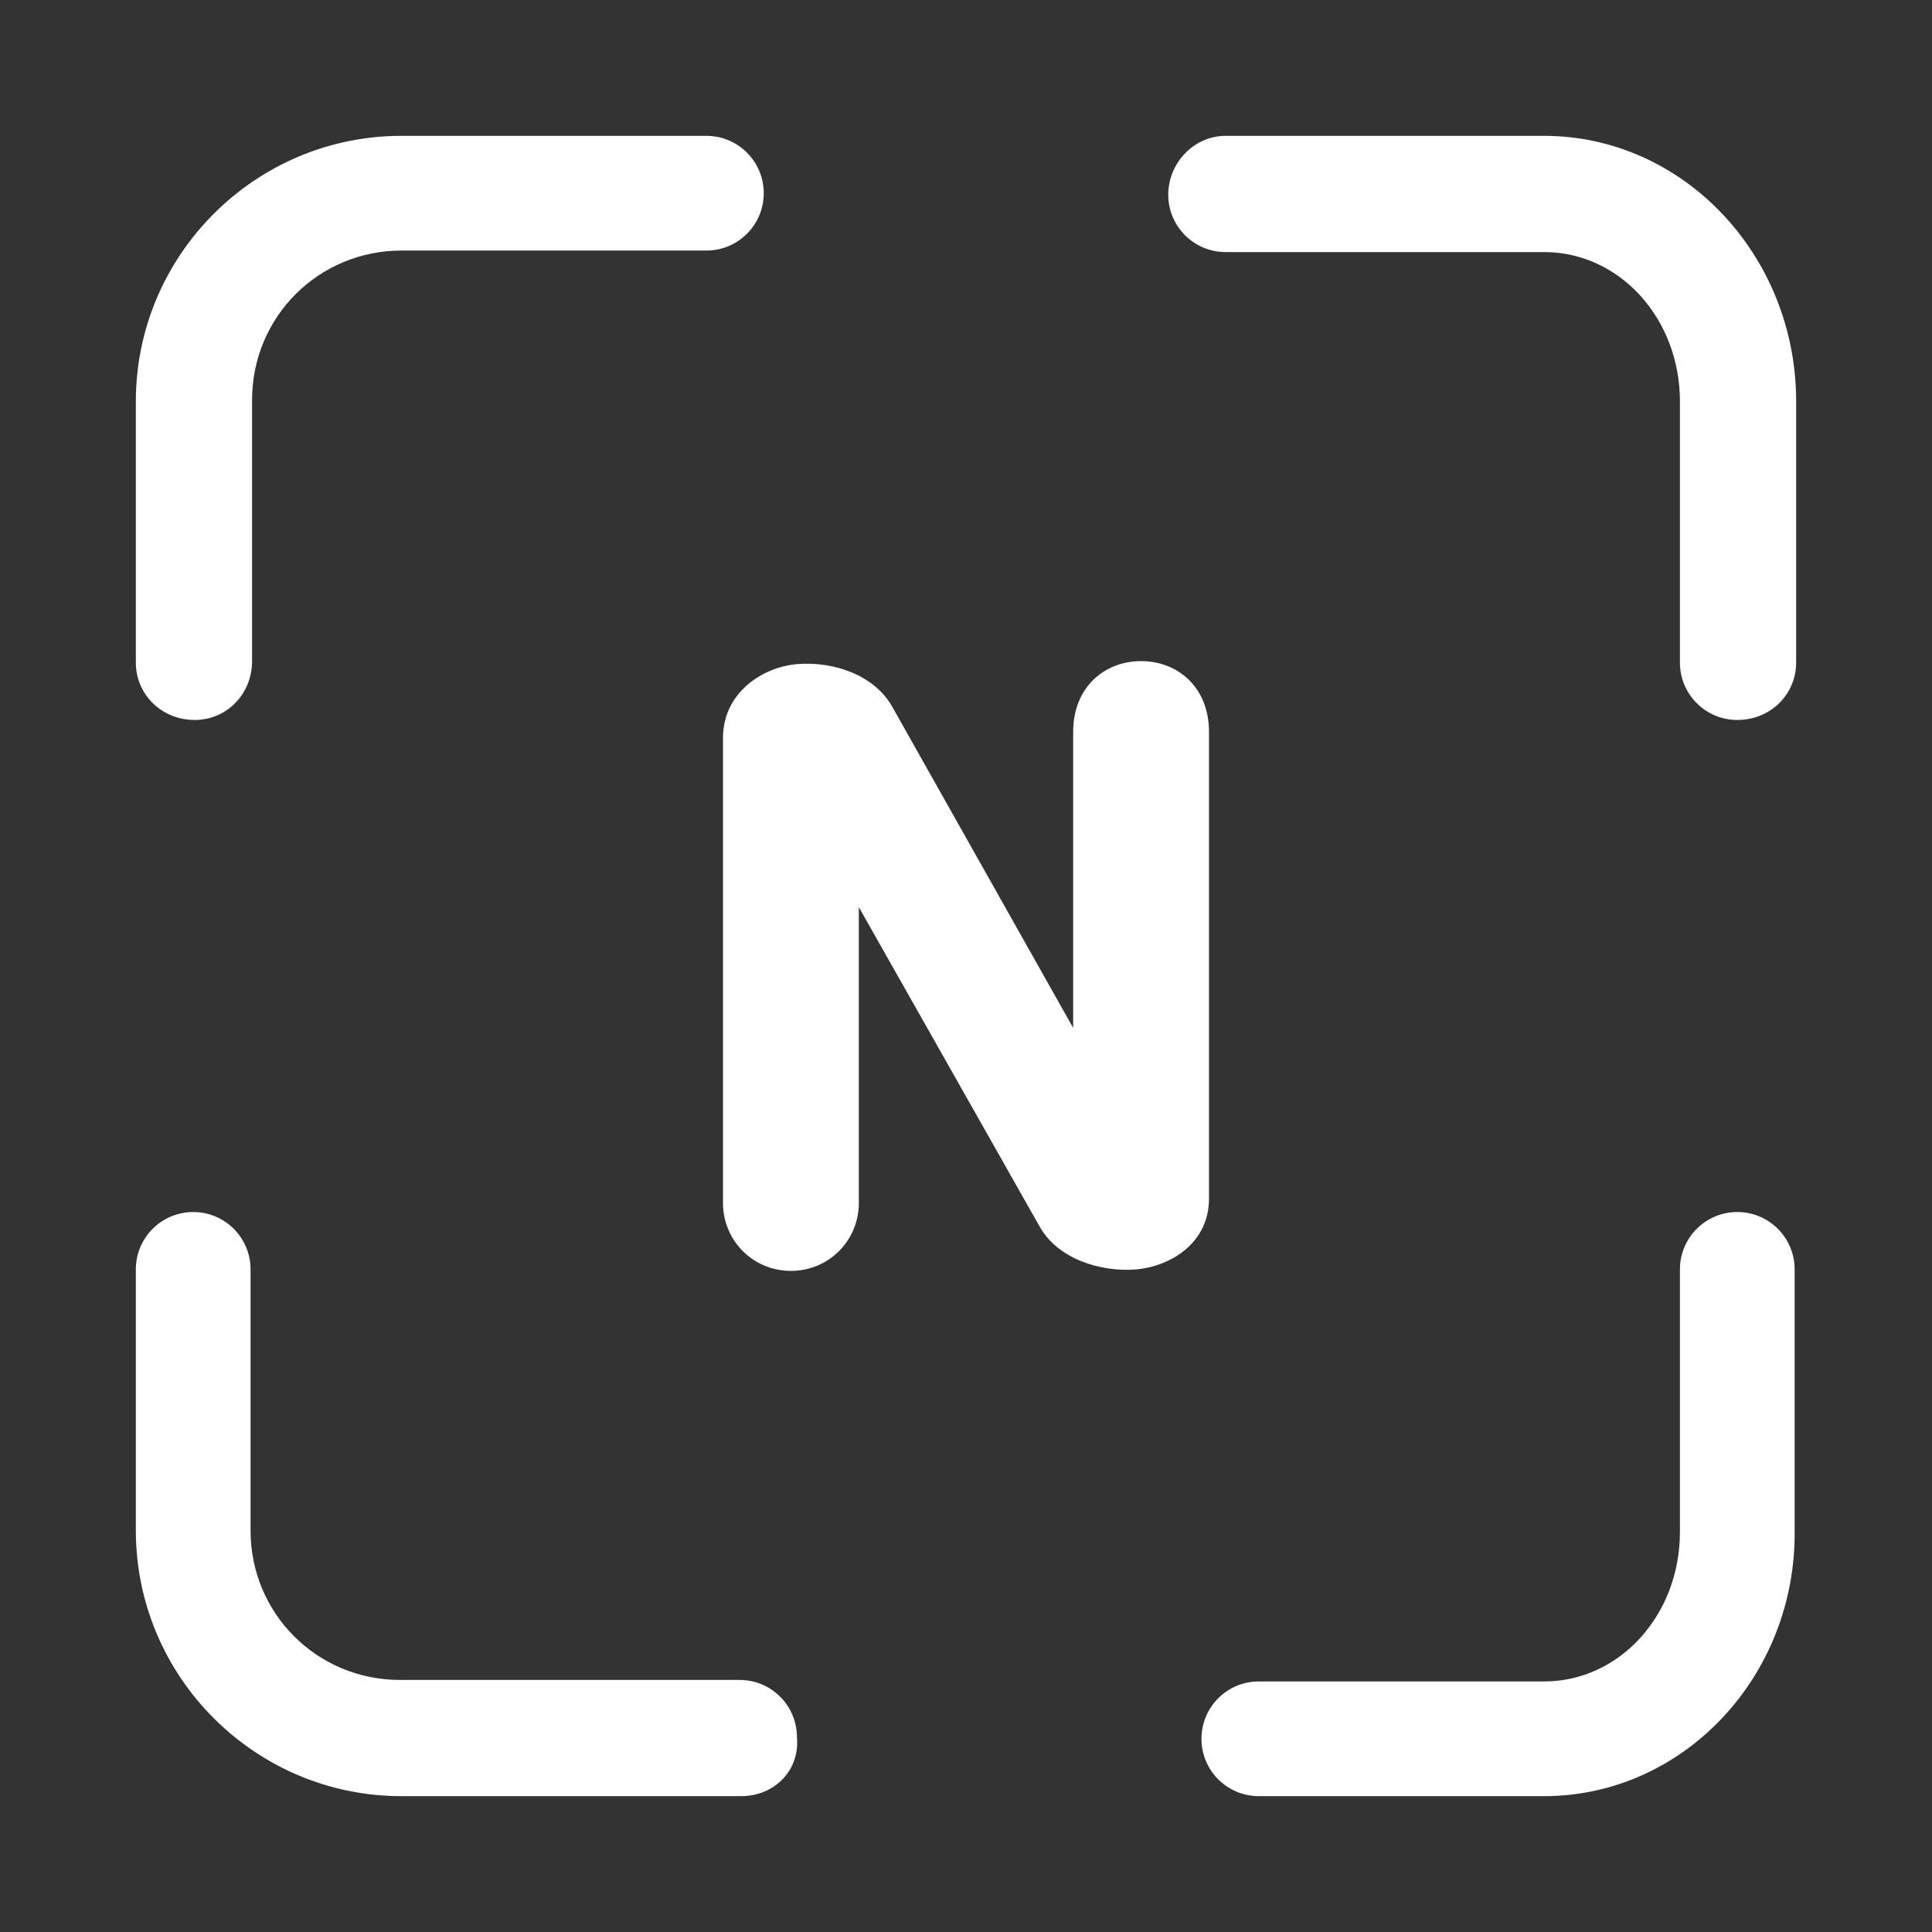 <?xml version="1.0" encoding="utf-8"?>
<!-- Generator: Adobe Illustrator 25.0.1, SVG Export Plug-In . SVG Version: 6.00 Build 0)  -->
<svg version="1.1" id="Layer_1" xmlns="http://www.w3.org/2000/svg" xmlns:xlink="http://www.w3.org/1999/xlink" x="0px" y="0px"
	 viewBox="0 0 128 128" style="enable-background:new 0 0 128 128;" xml:space="preserve">
<rect x="0" y="0" width="128" height="128" fill="#333333" stroke="none"/>
<style type="text/css">
	.st0{fill:none;}
	.st1{fill:#FFFFFF;}
	.st2{fill:#B4B4B4;}
	.st3{fill:none;stroke:#FFFFFF;stroke-width:3;stroke-miterlimit:10;}
	.st4{fill:none;stroke:#FFFFFF;stroke-width:3;stroke-linecap:round;stroke-linejoin:round;stroke-miterlimit:10;}
</style>
<g>
	<g>
		<path class="st1" d="M49.1,119H26.6C16.9,119,9,111.1,9,101.4V84.1c0-2.1,1.7-3.8,3.8-3.8s3.8,1.7,3.8,3.8v17.3
			c0,5.5,4.4,9.9,9.9,9.9h22.5c2.1,0,3.8,1.7,3.8,3.8C53,117.3,51.3,119,49.1,119z"/>
		<path class="st1" d="M12.9,47.7C10.7,47.7,9,46,9,43.9V26.6C9,16.9,16.9,9,26.6,9h20.2c2.1,0,3.8,1.7,3.8,3.8s-1.7,3.8-3.8,3.8
			H26.6c-5.5,0-9.9,4.4-9.9,9.9v17.3C16.7,46,15,47.7,12.9,47.7z"/>
		<path class="st1" d="M115.1,47.7c-2.1,0-3.8-1.7-3.8-3.8V26.6c0-5.5-4-9.9-9-9.9H81.2c-2.1,0-3.8-1.7-3.8-3.8S79.1,9,81.2,9h21.1
			c9.2,0,16.7,7.9,16.7,17.6v17.3C119,46,117.3,47.7,115.1,47.7z"/>
		<path class="st1" d="M102.3,119H83.4c-2.1,0-3.8-1.7-3.8-3.8c0-2.1,1.7-3.8,3.8-3.8h18.9c5,0,9-4.4,9-9.9V84.1
			c0-2.1,1.7-3.8,3.8-3.8c2.1,0,3.8,1.7,3.8,3.8v17.3C119,111.1,111.5,119,102.3,119z"/>
		<g>
			<path class="st1" d="M71.1,68.1V48.5c0-3,2.1-4.7,4.5-4.7c2.4,0,4.5,1.7,4.5,4.7v30.9c0,3-2.6,4.5-4.8,4.7
				c-2.4,0.2-5.2-0.7-6.4-2.8l-12-21.2v19.6c0,2.5-2,4.5-4.5,4.5h0c-2.5,0-4.5-2-4.5-4.5V48.9c0-3,2.6-4.7,4.9-4.9
				c2.4-0.2,5.1,0.7,6.3,2.8L71.1,68.1z"/>
		</g>
	</g>
	<rect class="st0" width="128" height="128"/>
</g>
</svg>
